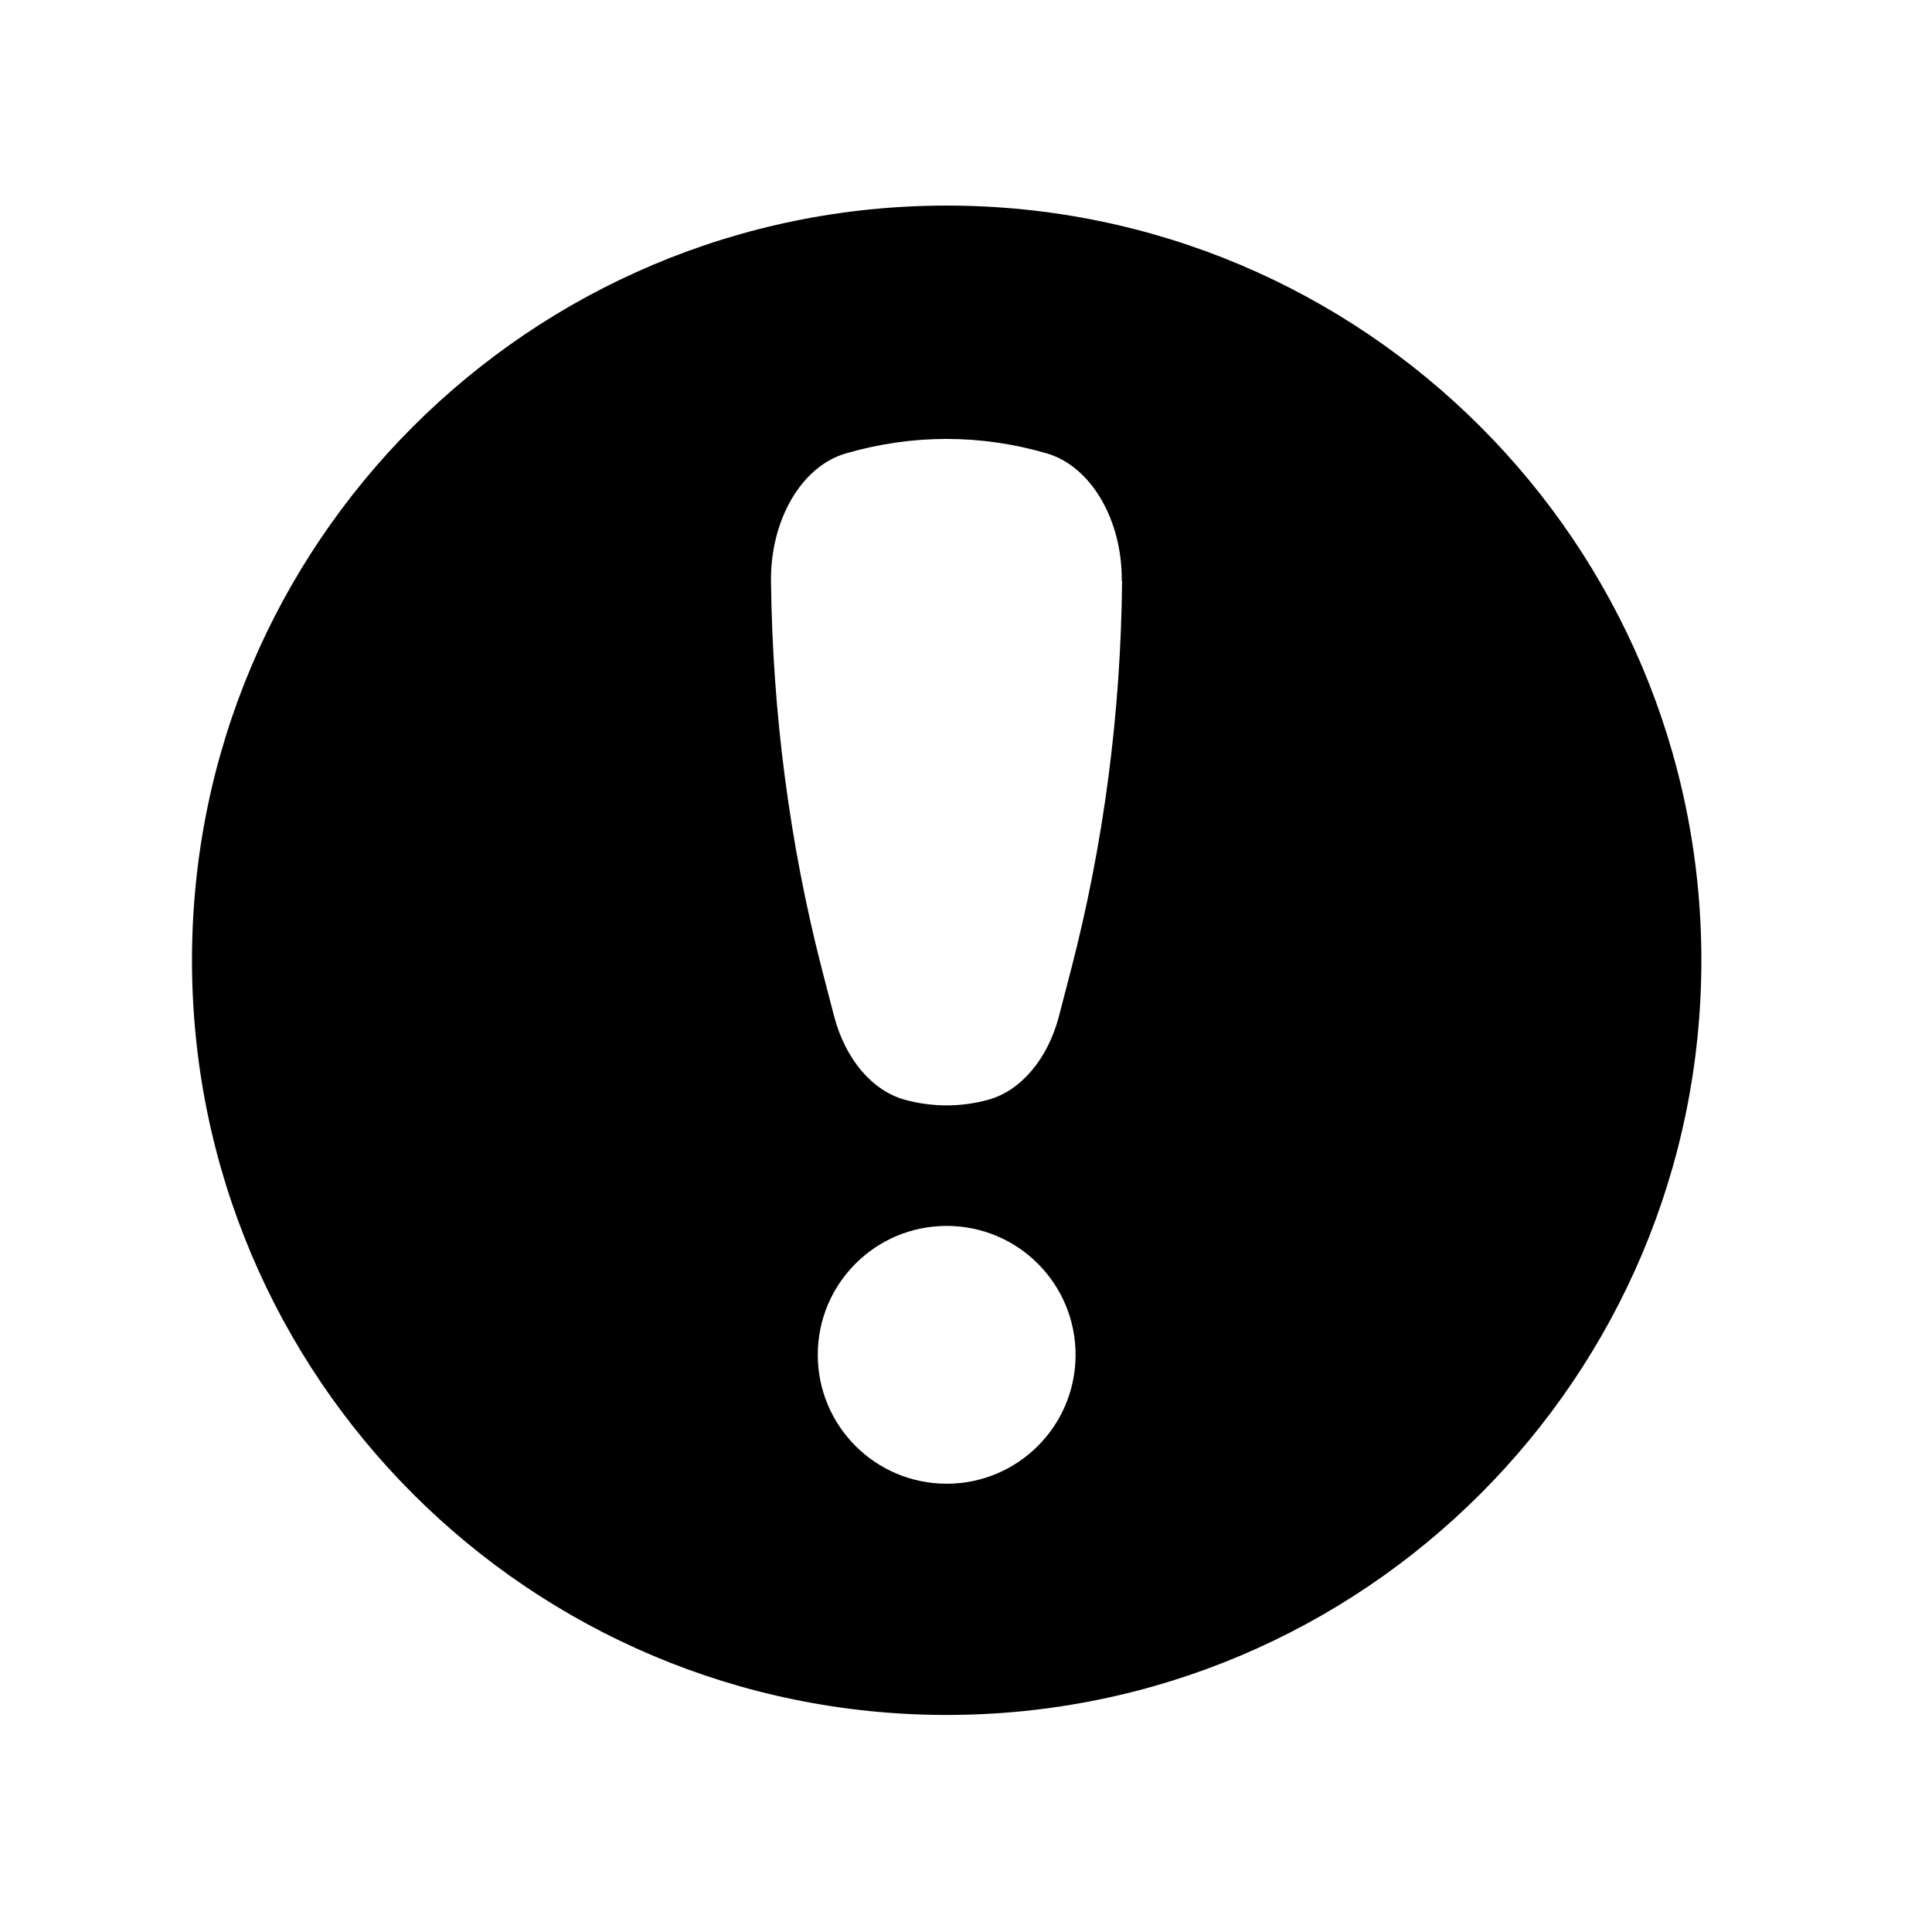 <svg width="64" height="64" viewBox="0 0 64 64" fill="none" xmlns="http://www.w3.org/2000/svg">
<path d="M31.36 6.81C17.55 6.81 6.36 18 6.36 31.81C6.36 45.62 17.55 56.81 31.36 56.81C45.17 56.81 56.36 45.62 56.36 31.81C56.36 18 45.17 6.81 31.36 6.81ZM31.36 49.15C29 49.15 27.09 47.24 27.09 44.88C27.09 42.52 29 40.61 31.36 40.61C33.72 40.61 35.63 42.52 35.63 44.88C35.63 47.24 33.72 49.15 31.36 49.15ZM37.17 19.25C37.13 23.62 36.56 27.95 35.49 32.08L35.08 33.66C34.71 35.08 33.82 36.13 32.74 36.43C31.83 36.68 30.89 36.68 29.97 36.43C28.89 36.13 28 35.08 27.63 33.66L27.22 32.08C26.16 27.96 25.59 23.62 25.54 19.25C25.52 17.21 26.56 15.44 28.02 15.02C30.22 14.38 32.49 14.38 34.68 15.02C36.14 15.45 37.18 17.22 37.16 19.25H37.17Z" fill="black"/>
</svg>
